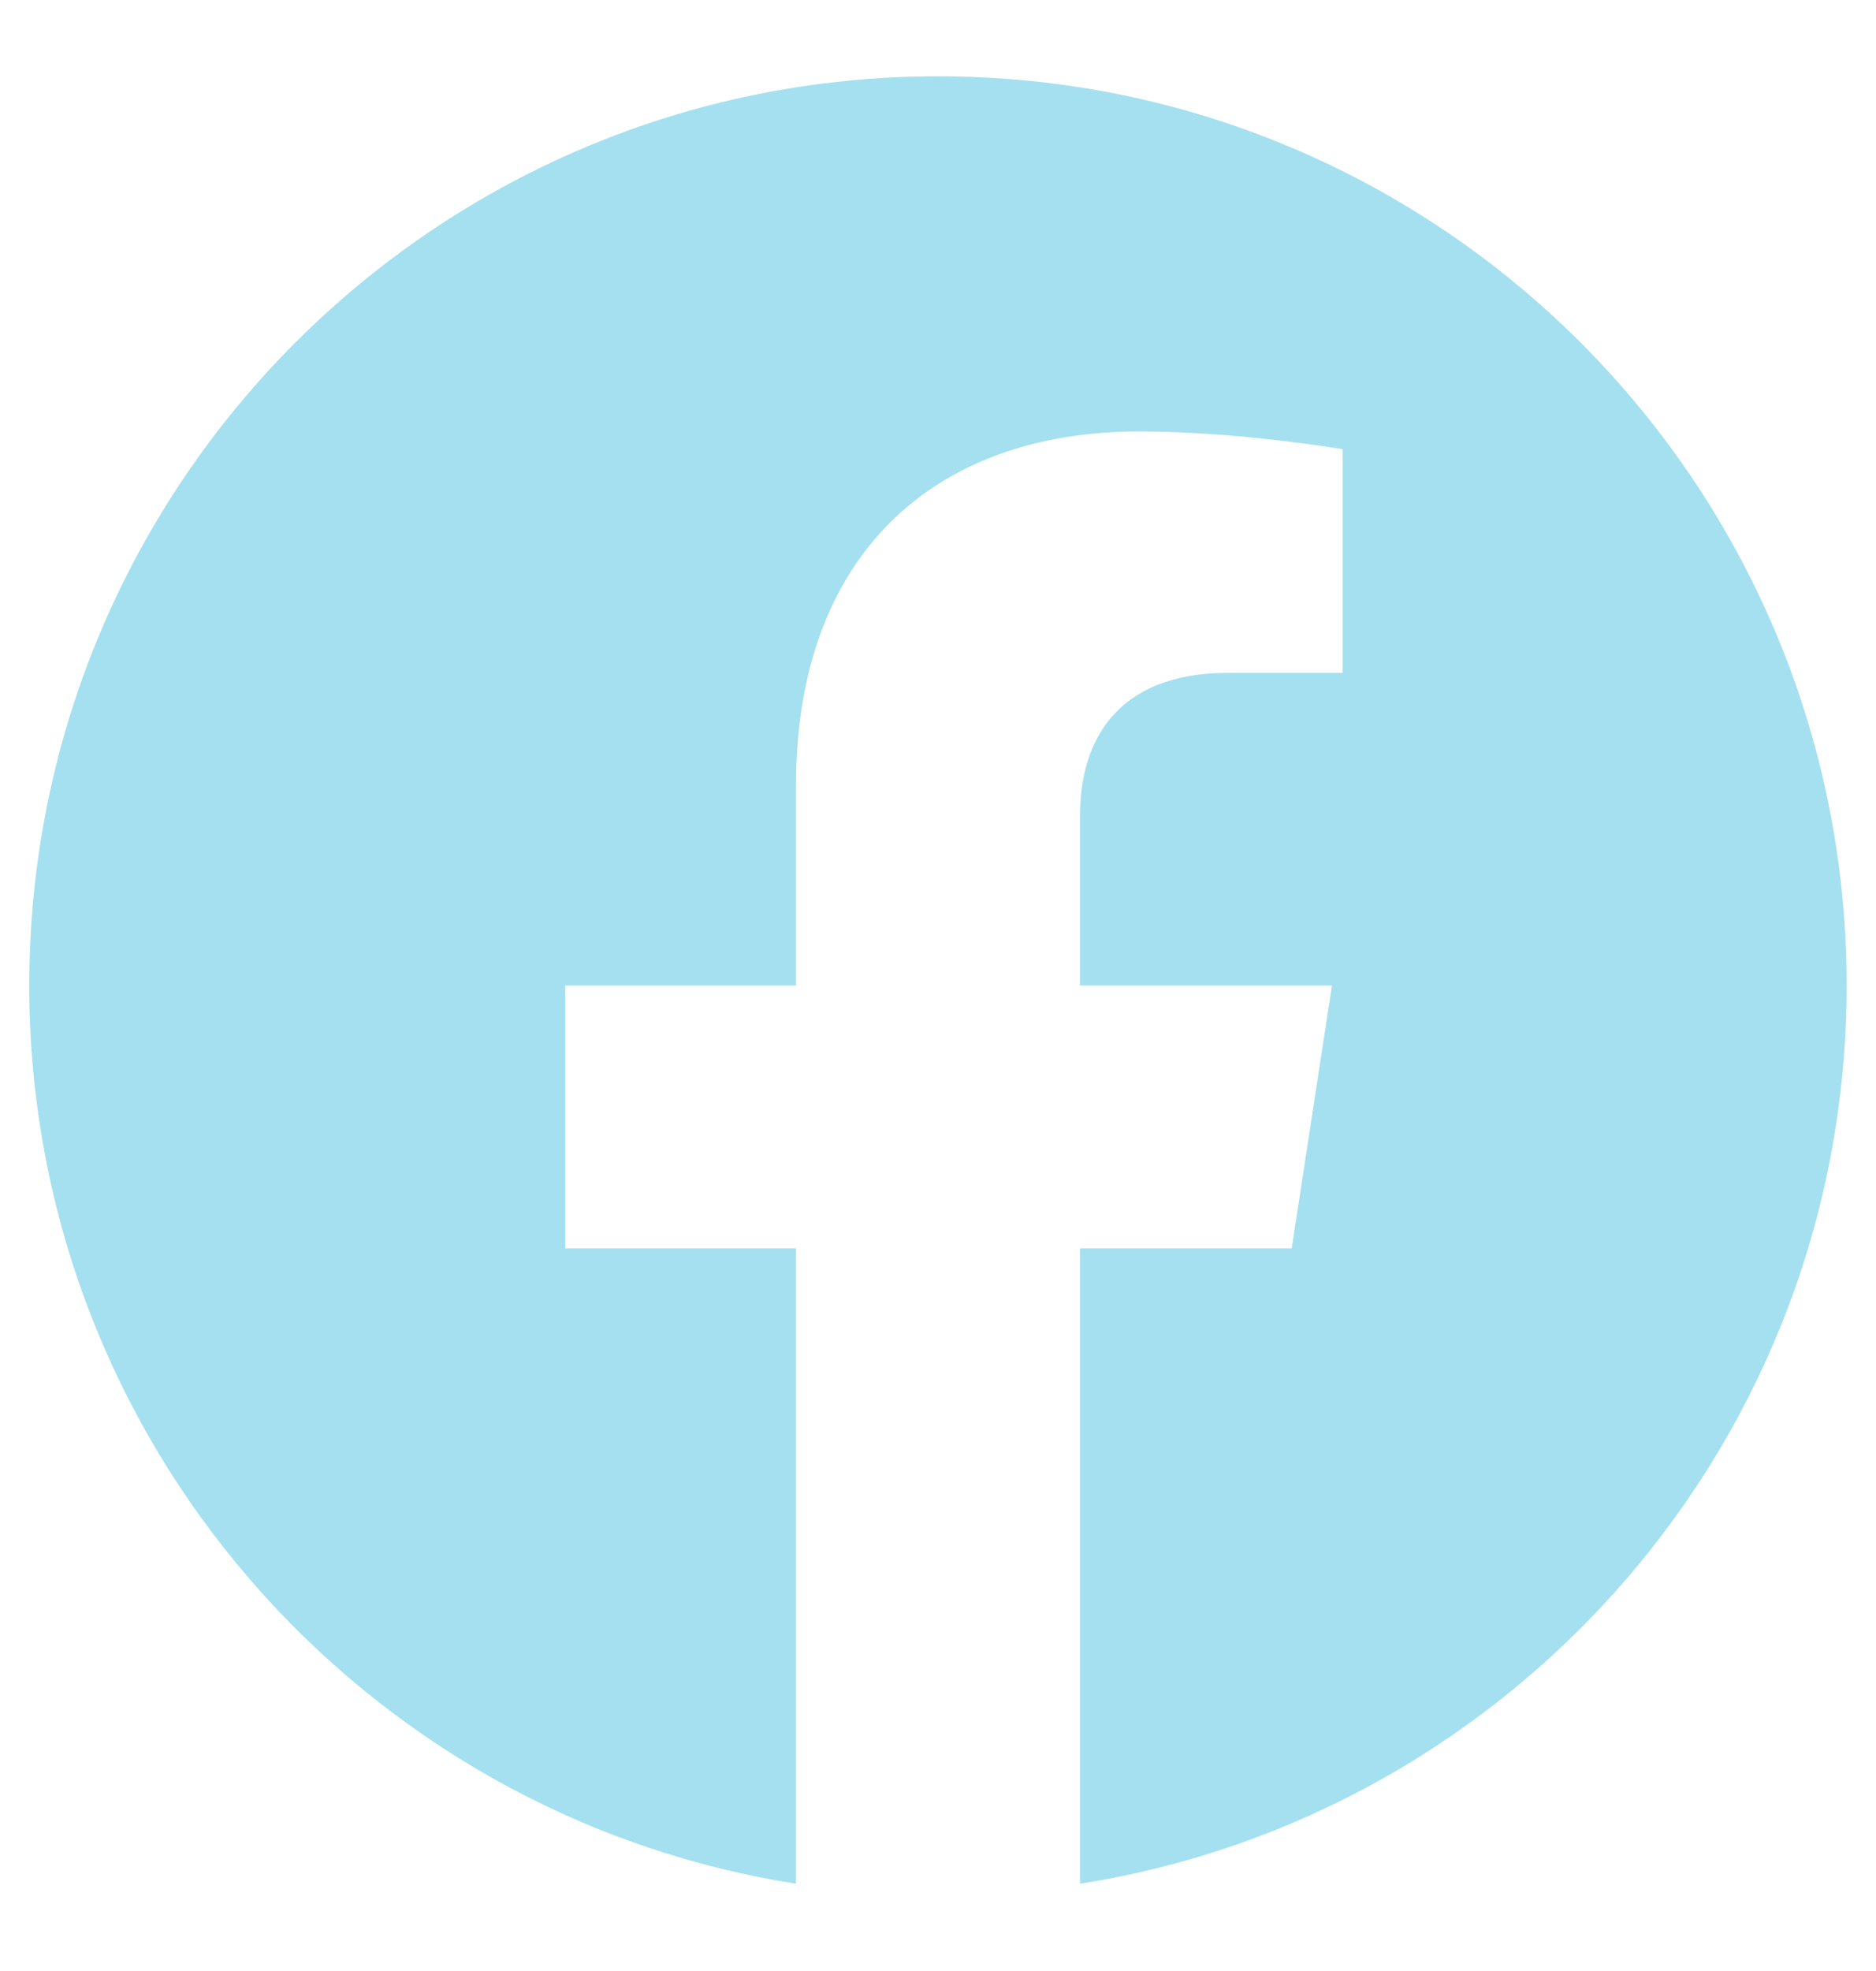<?xml version="1.0" encoding="UTF-8"?>
<svg width="20px" height="21px" viewBox="0 0 20 21" version="1.1" xmlns="http://www.w3.org/2000/svg" xmlns:xlink="http://www.w3.org/1999/xlink">
    <!-- Generator: Sketch 62 (91390) - https://sketch.com -->
    <title>f</title>
    <desc>Created with Sketch.</desc>
    <g id="Symbols" stroke="none" stroke-width="1" fill="none" fill-rule="evenodd">
        <g id="Footer" transform="translate(-781, -480)" fill="#A5E0F0" fill-rule="nonzero">
            <path d="M792.514,500.07 C797.145,499.343 800.687,495.335 800.687,490.5 C800.687,485.148 796.352,480.813 791,480.813 C785.648,480.813 781.312,485.148 781.312,490.5 C781.312,495.335 784.855,499.343 789.486,500.07 L789.486,493.3 L787.025,493.3 L787.025,490.5 L789.486,490.5 L789.486,488.366 C789.486,485.938 790.932,484.597 793.145,484.597 C794.205,484.597 795.314,484.786 795.314,484.786 L795.314,487.169 L794.092,487.169 C792.889,487.169 792.514,487.916 792.514,488.682 L792.514,490.5 L795.2,490.5 L794.771,493.3 L792.514,493.3 L792.514,500.07 Z" id="f"></path>
        </g>
    </g>
</svg>